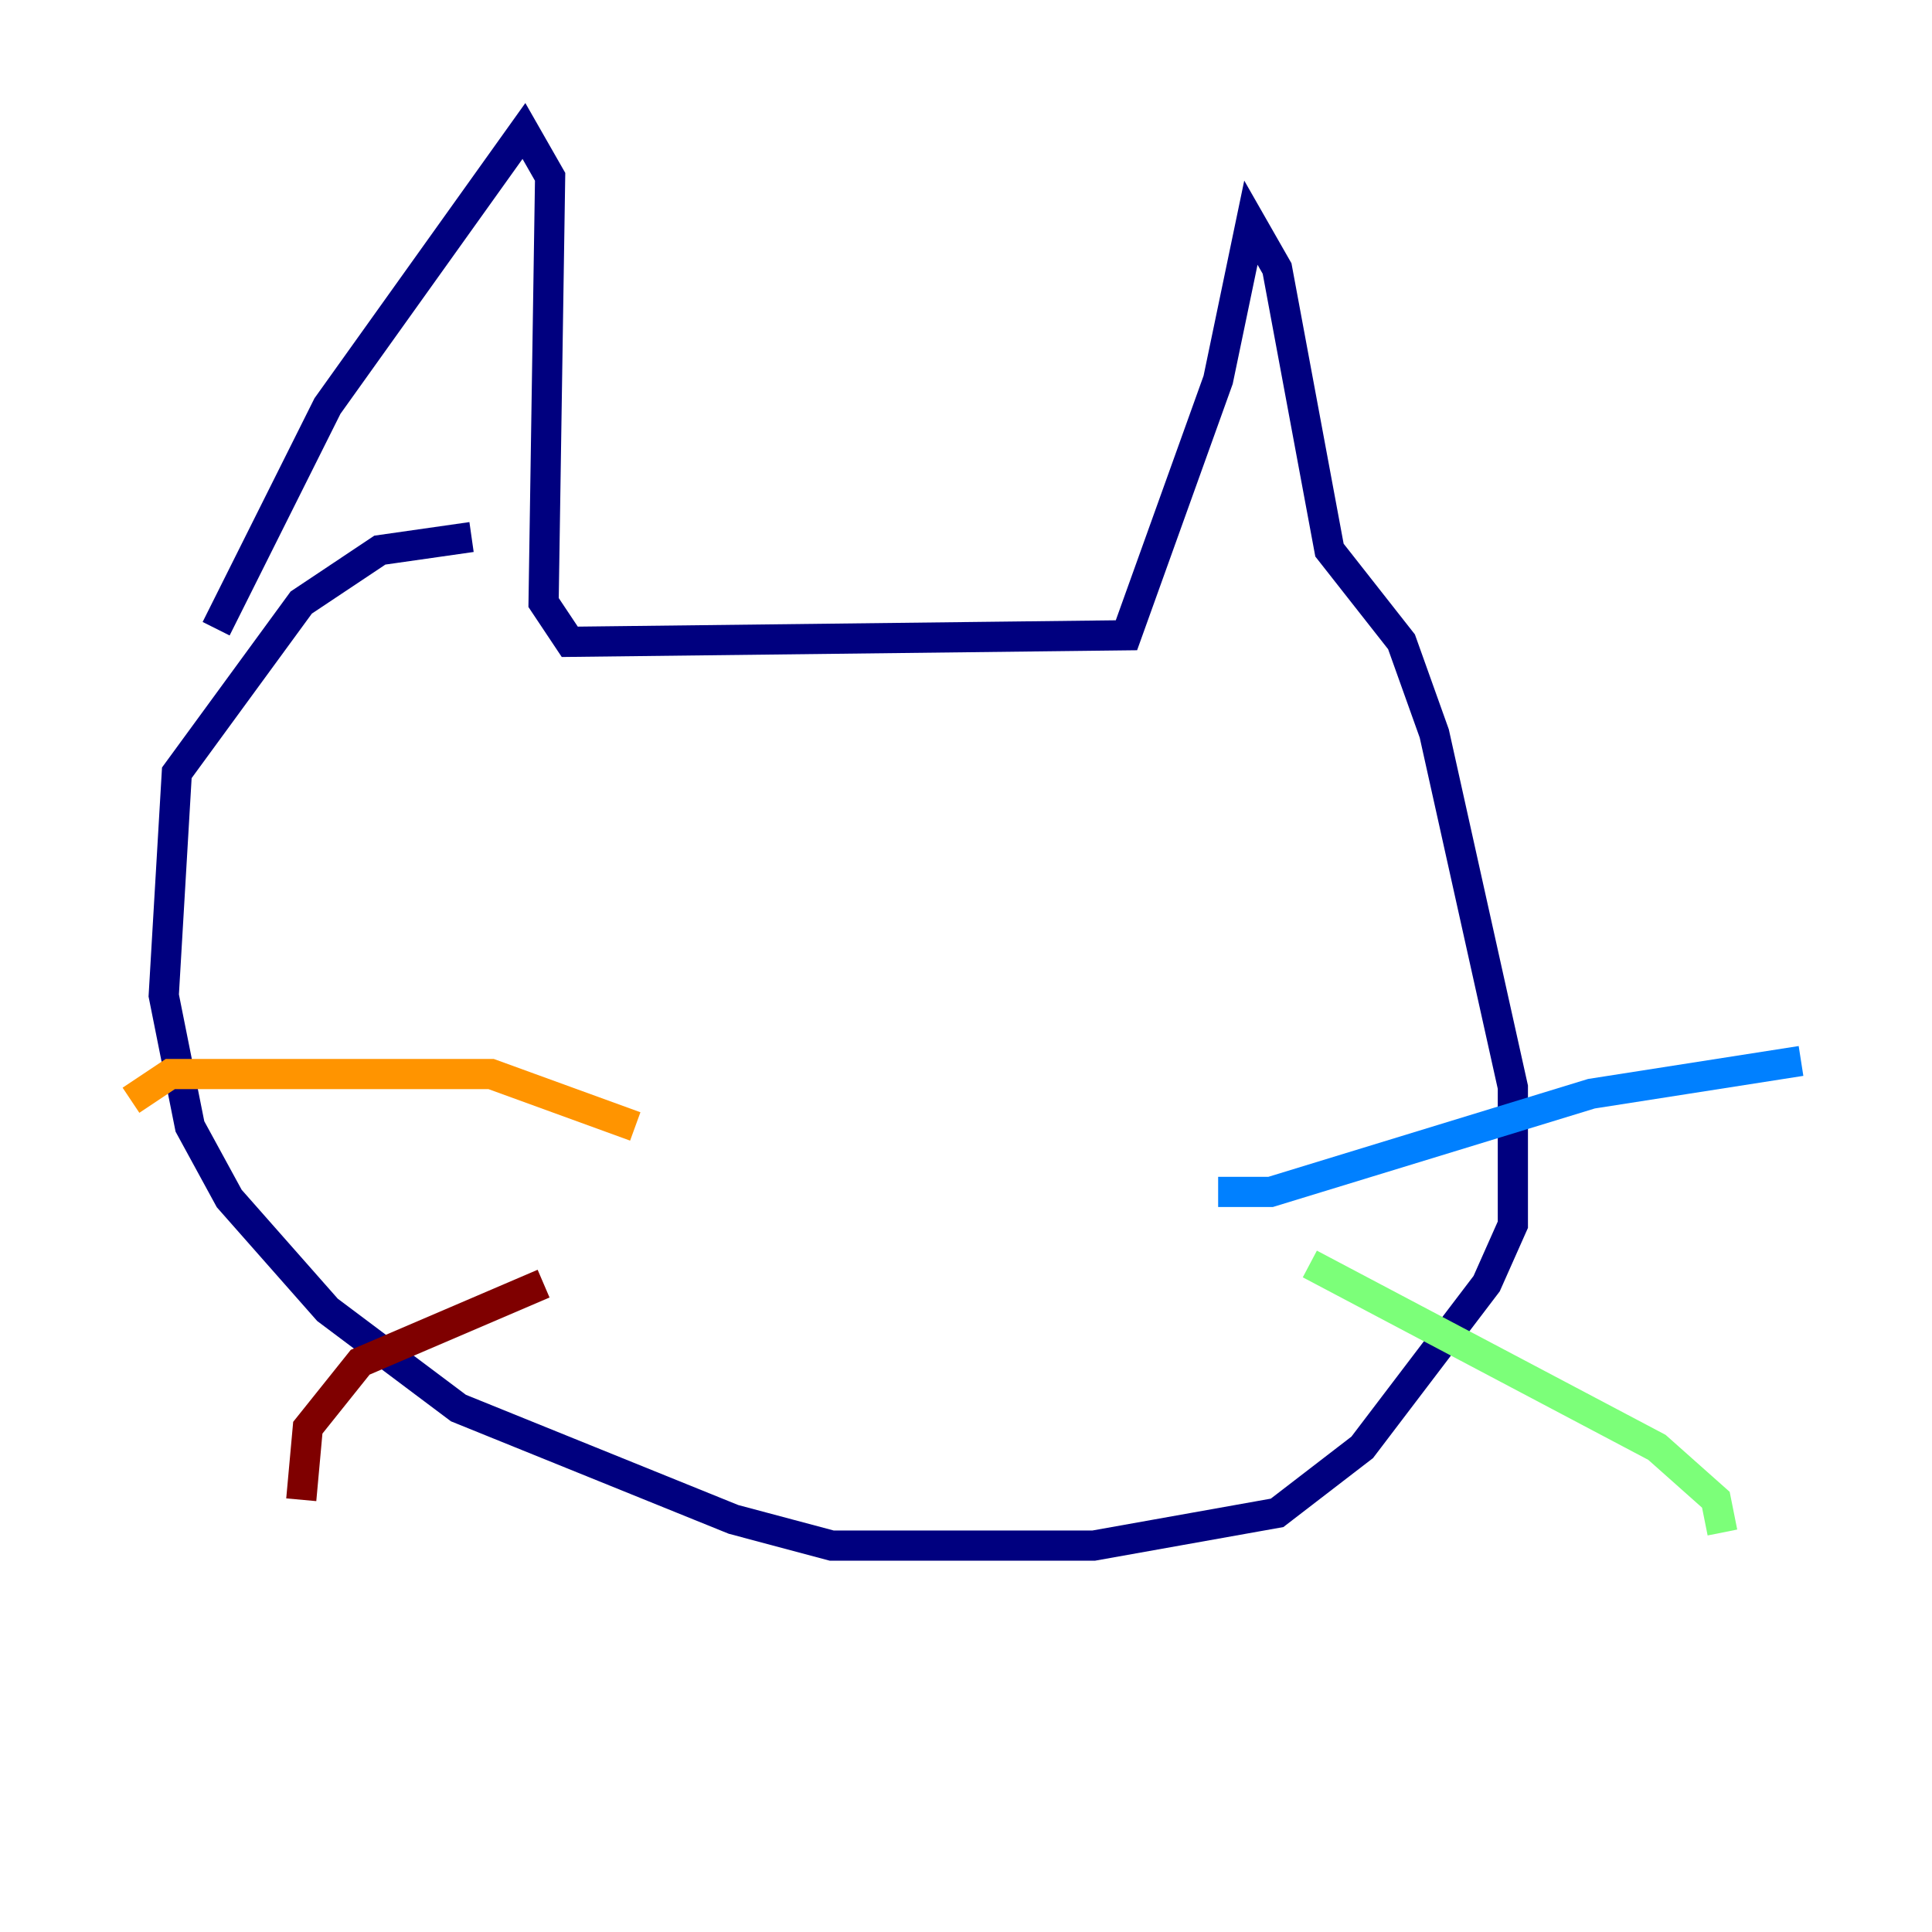<?xml version="1.0" encoding="utf-8" ?>
<svg baseProfile="tiny" height="128" version="1.2" viewBox="0,0,128,128" width="128" xmlns="http://www.w3.org/2000/svg" xmlns:ev="http://www.w3.org/2001/xml-events" xmlns:xlink="http://www.w3.org/1999/xlink"><defs /><polyline fill="none" points="14.319,41.654 21.695,26.902 34.712,8.678 36.447,11.715 36.014,39.919 37.749,42.522 74.63,42.088 80.705,25.166 82.875,14.752 84.61,17.79 88.081,36.447 92.854,42.522 95.024,48.597 100.231,72.027 100.231,81.139 98.495,85.044 90.251,95.891 84.61,100.231 72.461,102.4 55.105,102.4 48.597,100.664 30.373,93.288 21.695,86.78 15.186,79.403 12.583,74.63 10.848,65.953 11.715,51.2 19.959,39.919 25.166,36.447 31.241,35.58" stroke="#00007f" stroke-width="2" /><polyline fill="none" points="80.705,78.969 84.176,78.969 105.437,72.461 119.322,70.291" stroke="#0080ff" stroke-width="2" /><polyline fill="none" points="86.78,83.742 109.776,95.891 113.681,99.363 114.115,101.532" stroke="#7cff79" stroke-width="2" /><polyline fill="none" points="42.088,74.63 32.542,71.159 11.281,71.159 8.678,72.895" stroke="#ff9400" stroke-width="2" /><polyline fill="none" points="36.014,85.044 23.864,90.251 20.393,94.59 19.959,99.363" stroke="#7f0000" stroke-width="2" /></svg>